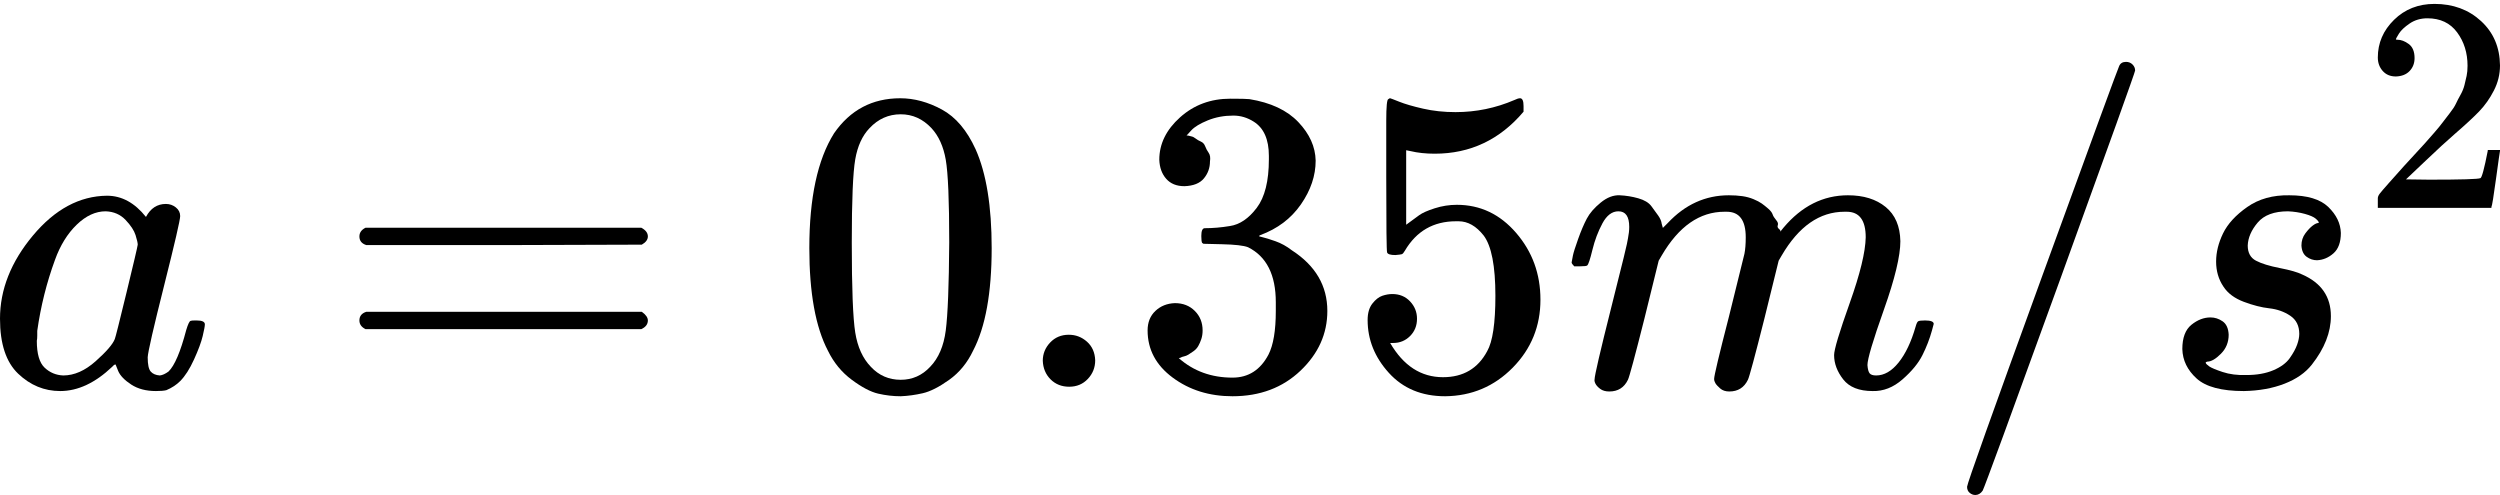 <svg width="500" height="99" viewBox="0 0 500 99" fill="none" xmlns="http://www.w3.org/2000/svg">
<path d="M0 63.744C0 57.911 2.194 52.367 6.583 47.112C10.972 41.857 15.91 39.201 21.396 39.143C24.341 39.143 26.94 40.558 29.192 43.387C30.116 41.655 31.445 40.789 33.177 40.789C33.928 40.789 34.592 41.02 35.169 41.482C35.747 41.944 36.036 42.521 36.036 43.214C36.036 43.965 34.967 48.585 32.831 57.074C30.694 65.563 29.597 70.356 29.539 71.454C29.539 72.897 29.741 73.85 30.145 74.312C30.55 74.774 31.156 75.034 31.964 75.092C32.484 75.034 33.062 74.774 33.697 74.312C34.91 73.157 36.093 70.385 37.248 65.996C37.595 64.841 37.884 64.235 38.115 64.177C38.23 64.12 38.519 64.091 38.981 64.091H39.328C40.425 64.091 40.973 64.35 40.973 64.87C40.973 65.217 40.829 65.996 40.54 67.209C40.252 68.422 39.674 69.981 38.808 71.887C37.941 73.793 37.017 75.236 36.036 76.218C35.285 76.969 34.361 77.575 33.264 78.037C32.802 78.153 32.109 78.21 31.185 78.21C29.221 78.21 27.575 77.777 26.247 76.911C24.919 76.045 24.053 75.15 23.648 74.226L23.129 72.926C23.071 72.869 22.956 72.897 22.782 73.013C22.667 73.129 22.551 73.244 22.436 73.359C19.029 76.594 15.563 78.21 12.041 78.21C8.865 78.21 6.064 77.055 3.638 74.746C1.213 72.436 0 68.768 0 63.744ZM27.547 48.931C27.547 48.585 27.402 47.95 27.113 47.026C26.825 46.102 26.161 45.091 25.121 43.994C24.082 42.897 22.753 42.319 21.136 42.261C19.115 42.261 17.18 43.156 15.332 44.947C13.485 46.737 12.041 49.076 11.001 51.963C9.327 56.526 8.143 61.261 7.45 66.17C7.45 66.343 7.45 66.66 7.45 67.123C7.45 67.585 7.421 67.931 7.363 68.162C7.363 70.761 7.883 72.551 8.922 73.533C9.962 74.514 11.203 75.034 12.647 75.092C14.842 75.092 17.007 74.139 19.144 72.233C21.281 70.328 22.551 68.855 22.956 67.816C23.071 67.585 23.851 64.495 25.294 58.547C26.738 52.599 27.489 49.393 27.547 48.931Z" fill="black"/>
<path d="M71.881 47.286C71.881 46.535 72.285 45.957 73.094 45.553H128.274C129.14 46.015 129.573 46.593 129.573 47.286C129.573 47.921 129.169 48.469 128.36 48.931L100.814 49.018H73.267C72.343 48.729 71.881 48.152 71.881 47.286ZM71.881 64.091C71.881 63.224 72.343 62.647 73.267 62.358H128.36C129.169 62.936 129.573 63.513 129.573 64.091C129.573 64.841 129.14 65.419 128.274 65.823H73.094C72.285 65.419 71.881 64.841 71.881 64.091Z" fill="black"/>
<path d="M166.804 26.669C170.038 21.991 174.456 19.652 180.058 19.652C182.83 19.652 185.602 20.403 188.374 21.905C191.146 23.406 193.398 26.063 195.13 29.874C197.267 34.667 198.335 41.251 198.335 49.624C198.335 58.576 197.094 65.419 194.61 70.154C193.456 72.58 191.867 74.514 189.846 75.958C187.825 77.402 186.064 78.297 184.562 78.644C183.061 78.99 181.588 79.192 180.144 79.25C178.643 79.25 177.141 79.077 175.64 78.73C174.138 78.384 172.377 77.46 170.356 75.958C168.334 74.457 166.746 72.522 165.591 70.154C163.108 65.419 161.866 58.576 161.866 49.624C161.866 39.576 163.512 31.924 166.804 26.669ZM186.295 25.63C184.562 23.782 182.512 22.858 180.144 22.858C177.719 22.858 175.64 23.782 173.907 25.63C172.464 27.131 171.511 29.21 171.049 31.866C170.587 34.523 170.356 40.067 170.356 48.498C170.356 57.623 170.587 63.629 171.049 66.516C171.511 69.404 172.55 71.685 174.167 73.359C175.784 75.092 177.776 75.958 180.144 75.958C182.454 75.958 184.418 75.092 186.035 73.359C187.709 71.627 188.749 69.202 189.153 66.083C189.557 62.965 189.788 57.103 189.846 48.498C189.846 40.125 189.615 34.609 189.153 31.953C188.691 29.297 187.738 27.189 186.295 25.63Z" fill="black"/>
<path d="M208.557 72.147C208.557 70.761 209.048 69.549 210.03 68.509C211.011 67.469 212.253 66.95 213.755 66.95C215.141 66.95 216.353 67.412 217.393 68.336C218.432 69.26 218.981 70.501 219.039 72.061C219.039 73.504 218.548 74.746 217.566 75.785C216.584 76.825 215.343 77.345 213.841 77.345C212.34 77.345 211.098 76.854 210.116 75.872C209.135 74.89 208.615 73.649 208.557 72.147Z" fill="black"/>
<path d="M236.883 37.237C235.324 37.237 234.111 36.746 233.245 35.764C232.379 34.783 231.917 33.512 231.859 31.953C231.859 28.777 233.245 25.947 236.017 23.464C238.789 20.981 242.139 19.739 246.066 19.739C248.087 19.739 249.357 19.768 249.877 19.826C254.15 20.519 257.413 22.049 259.666 24.417C261.918 26.785 263.073 29.354 263.131 32.126C263.131 35.129 262.149 38.046 260.185 40.875C258.222 43.705 255.508 45.755 252.043 47.026L251.783 47.199C251.783 47.257 252.043 47.343 252.562 47.459C253.082 47.574 253.919 47.834 255.074 48.238C256.229 48.643 257.327 49.249 258.366 50.058C263.102 53.118 265.469 57.161 265.469 62.185C265.469 66.747 263.679 70.732 260.099 74.139C256.518 77.546 251.985 79.25 246.499 79.25C241.879 79.25 237.894 78.008 234.544 75.525C231.195 73.042 229.52 69.895 229.52 66.083C229.52 64.466 230.04 63.167 231.08 62.185C232.119 61.203 233.418 60.684 234.978 60.626C236.595 60.626 237.923 61.145 238.962 62.185C240.002 63.224 240.522 64.524 240.522 66.083C240.522 66.718 240.435 67.296 240.262 67.816C240.088 68.335 239.886 68.797 239.655 69.202C239.424 69.606 239.107 69.952 238.702 70.241C238.298 70.53 237.952 70.761 237.663 70.934C237.374 71.107 237.085 71.223 236.797 71.281C236.508 71.338 236.277 71.425 236.104 71.54L235.757 71.627C238.702 74.226 242.283 75.525 246.499 75.525C249.675 75.525 252.071 73.995 253.688 70.934C254.67 69.028 255.161 66.112 255.161 62.185V60.453C255.161 54.966 253.313 51.299 249.617 49.451C248.751 49.105 246.99 48.903 244.333 48.845L240.695 48.758L240.435 48.585C240.319 48.412 240.262 47.95 240.262 47.199C240.262 46.16 240.493 45.64 240.955 45.64C242.572 45.64 244.246 45.495 245.979 45.207C247.942 44.918 249.733 43.705 251.35 41.568C252.967 39.432 253.775 36.198 253.775 31.866V31.173C253.775 27.882 252.764 25.601 250.743 24.33C249.473 23.522 248.116 23.117 246.672 23.117C244.824 23.117 243.12 23.435 241.561 24.07C240.002 24.706 238.905 25.37 238.269 26.063C237.634 26.756 237.316 27.102 237.316 27.102H237.576C237.75 27.16 237.981 27.218 238.269 27.275C238.558 27.333 238.847 27.477 239.136 27.709C239.424 27.939 239.771 28.142 240.175 28.315C240.579 28.488 240.868 28.806 241.041 29.268C241.215 29.73 241.446 30.163 241.734 30.567C242.023 30.971 242.11 31.549 241.994 32.3C241.994 33.57 241.59 34.696 240.781 35.678C239.973 36.66 238.674 37.179 236.883 37.237Z" fill="black"/>
<path d="M283.401 63.744C283.401 65.13 282.939 66.285 282.015 67.209C281.091 68.133 279.964 68.595 278.636 68.595H278.03C280.686 73.157 284.209 75.439 288.598 75.439C292.641 75.439 295.586 73.706 297.434 70.241C298.531 68.335 299.08 64.639 299.08 59.153C299.08 53.205 298.3 49.191 296.741 47.112C295.239 45.207 293.565 44.254 291.717 44.254H291.197C286.692 44.254 283.285 46.217 280.975 50.144C280.744 50.548 280.542 50.779 280.369 50.837C280.195 50.895 279.762 50.953 279.069 51.01C278.088 51.01 277.539 50.837 277.423 50.491C277.308 50.26 277.25 45.207 277.25 35.331V24.157C277.25 21.269 277.395 19.826 277.683 19.826C277.799 19.71 277.914 19.652 278.03 19.652C278.088 19.652 278.694 19.883 279.849 20.345C281.004 20.807 282.592 21.269 284.613 21.731C286.635 22.193 288.8 22.424 291.11 22.424C295.21 22.424 299.137 21.616 302.891 19.999C303.353 19.768 303.728 19.652 304.017 19.652C304.479 19.652 304.71 20.172 304.71 21.212V22.338C299.975 27.939 294.055 30.74 286.952 30.74C285.162 30.74 283.545 30.567 282.101 30.221L281.235 30.047V44.947C282.332 44.138 283.198 43.503 283.834 43.041C284.469 42.579 285.508 42.117 286.952 41.655C288.396 41.193 289.869 40.962 291.37 40.962C296.048 40.962 300.004 42.839 303.238 46.593C306.472 50.346 308.089 54.793 308.089 59.933C308.089 65.246 306.241 69.779 302.545 73.533C298.849 77.287 294.344 79.192 289.031 79.25C284.353 79.25 280.6 77.691 277.77 74.572C274.94 71.454 273.525 67.931 273.525 64.004C273.525 62.618 273.843 61.521 274.478 60.712C275.114 59.904 275.778 59.384 276.471 59.153C277.164 58.922 277.828 58.807 278.463 58.807C279.907 58.807 281.091 59.297 282.015 60.279C282.939 61.261 283.401 62.416 283.401 63.744Z" fill="black"/>
<path d="M314.325 52.483C314.383 52.136 314.47 51.674 314.585 51.097C314.701 50.519 315.047 49.422 315.625 47.805C316.202 46.188 316.78 44.831 317.357 43.734C317.935 42.636 318.859 41.568 320.129 40.529C321.4 39.489 322.67 38.998 323.941 39.056C325.211 39.114 326.453 39.316 327.666 39.662C328.878 40.009 329.745 40.529 330.264 41.222C330.784 41.915 331.246 42.55 331.65 43.127C332.055 43.705 332.286 44.254 332.343 44.773L332.517 45.38C332.517 45.495 332.545 45.553 332.603 45.553L333.556 44.6C337.021 40.904 341.092 39.056 345.77 39.056C346.752 39.056 347.647 39.114 348.455 39.229C349.264 39.345 350.015 39.547 350.708 39.836C351.401 40.124 351.949 40.413 352.354 40.702C352.758 40.991 353.191 41.337 353.653 41.741C354.115 42.146 354.404 42.521 354.519 42.867C354.635 43.214 354.866 43.589 355.212 43.994C355.559 44.398 355.674 44.744 355.559 45.033C355.443 45.322 355.53 45.582 355.819 45.813C356.107 46.044 356.165 46.246 355.992 46.419L356.685 45.553C360.323 41.222 364.625 39.056 369.592 39.056C372.71 39.056 375.222 39.836 377.128 41.395C379.034 42.954 380.016 45.235 380.073 48.238C380.073 51.183 378.976 55.746 376.782 61.925C374.587 68.104 373.49 71.8 373.49 73.013C373.548 73.821 373.692 74.37 373.923 74.659C374.154 74.947 374.587 75.092 375.222 75.092C376.839 75.092 378.341 74.225 379.727 72.493C381.113 70.76 382.239 68.393 383.105 65.39C383.278 64.755 383.452 64.379 383.625 64.264C383.798 64.148 384.26 64.091 385.011 64.091C386.166 64.091 386.743 64.322 386.743 64.784C386.743 64.841 386.628 65.274 386.397 66.083C385.935 67.758 385.3 69.403 384.491 71.02C383.683 72.637 382.355 74.254 380.507 75.871C378.659 77.488 376.666 78.268 374.529 78.21C371.815 78.21 369.852 77.431 368.639 75.871C367.426 74.312 366.82 72.695 366.82 71.02C366.82 69.923 367.859 66.458 369.938 60.626C372.017 54.793 373.086 50.404 373.143 47.459C373.143 44.051 371.873 42.348 369.332 42.348H368.899C363.932 42.348 359.746 45.264 356.338 51.097L355.732 52.136L352.873 63.744C350.968 71.309 349.87 75.38 349.582 75.958C348.831 77.517 347.589 78.297 345.857 78.297C345.106 78.297 344.5 78.095 344.038 77.691C343.576 77.286 343.258 76.94 343.085 76.651C342.912 76.362 342.825 76.073 342.825 75.785C342.825 75.15 343.807 71.02 345.77 63.398L348.889 50.75C349.062 49.884 349.148 48.787 349.148 47.459C349.148 44.051 347.878 42.348 345.337 42.348H344.904C339.937 42.348 335.751 45.264 332.343 51.097L331.737 52.136L328.878 63.744C326.973 71.309 325.875 75.38 325.587 75.958C324.836 77.517 323.594 78.297 321.862 78.297C321.111 78.297 320.505 78.124 320.043 77.777C319.581 77.431 319.263 77.084 319.09 76.738C318.917 76.391 318.859 76.102 318.917 75.871C318.917 75.121 320.014 70.385 322.208 61.665C324.46 52.772 325.587 48.123 325.587 47.718C325.76 46.852 325.846 46.073 325.846 45.38C325.846 43.301 325.125 42.261 323.681 42.261C322.41 42.261 321.342 43.07 320.476 44.687C319.61 46.304 318.945 48.065 318.483 49.971C318.021 51.876 317.675 52.916 317.444 53.089C317.328 53.205 316.866 53.262 316.058 53.262H314.845C314.499 52.916 314.325 52.656 314.325 52.483Z" fill="black"/>
<path d="M425.205 12.376C425.725 12.376 426.158 12.549 426.505 12.895C426.851 13.242 427.024 13.646 427.024 14.108C427.024 14.397 422.029 28.314 412.038 55.861C402.048 83.408 396.879 97.499 396.533 98.134C396.128 98.711 395.637 99 395.06 99C394.656 99 394.28 98.856 393.934 98.567C393.587 98.278 393.414 97.874 393.414 97.354C393.414 96.777 398.438 82.686 408.487 55.081C418.535 27.477 423.646 13.53 423.819 13.242C424.05 12.664 424.512 12.376 425.205 12.376Z" fill="black"/>
<path d="M443.223 52.31C443.223 50.462 443.685 48.585 444.609 46.68C445.533 44.774 447.15 43.013 449.46 41.395C451.77 39.779 454.571 38.999 457.862 39.057C461.443 39.057 464.042 39.836 465.658 41.395C467.275 42.955 468.113 44.687 468.171 46.593C468.171 48.441 467.68 49.798 466.698 50.664C465.716 51.531 464.619 51.993 463.406 52.05C462.656 52.05 461.963 51.819 461.327 51.357C460.692 50.895 460.346 50.145 460.288 49.105C460.288 48.181 460.548 47.373 461.067 46.68C461.587 45.987 462.078 45.467 462.54 45.12C463.002 44.774 463.377 44.601 463.666 44.601C463.724 44.601 463.753 44.572 463.753 44.514C463.753 44.341 463.551 44.081 463.146 43.734C462.742 43.388 462.02 43.07 460.981 42.782C459.941 42.493 458.815 42.319 457.602 42.262C454.83 42.262 452.809 43.013 451.539 44.514C450.268 46.016 449.604 47.546 449.546 49.105C449.546 50.549 450.095 51.559 451.192 52.137C452.289 52.715 453.878 53.205 455.957 53.61C458.036 54.014 459.537 54.447 460.461 54.909C464.273 56.584 466.178 59.356 466.178 63.225C466.178 64.842 465.861 66.459 465.225 68.076C464.59 69.693 463.637 71.31 462.367 72.927C461.096 74.544 459.277 75.814 456.909 76.738C454.542 77.662 451.827 78.153 448.767 78.211C444.32 78.211 441.173 77.374 439.325 75.699C437.477 74.024 436.524 72.061 436.466 69.808C436.466 67.556 437.072 65.939 438.285 64.957C439.498 63.976 440.768 63.485 442.097 63.485C442.963 63.485 443.771 63.745 444.522 64.264C445.273 64.784 445.677 65.679 445.735 66.95C445.735 68.451 445.215 69.722 444.176 70.761C443.136 71.801 442.241 72.32 441.49 72.32C441.375 72.378 441.288 72.407 441.23 72.407C441.173 72.407 441.144 72.465 441.144 72.58C441.202 72.754 441.433 72.985 441.837 73.273C442.241 73.562 443.136 73.938 444.522 74.4C445.908 74.862 447.496 75.064 449.286 75.006C451.365 75.006 453.156 74.688 454.657 74.053C456.159 73.418 457.256 72.609 457.949 71.627C458.642 70.646 459.133 69.751 459.422 68.942C459.71 68.134 459.855 67.412 459.855 66.776C459.855 65.159 459.248 63.947 458.036 63.138C456.823 62.33 455.437 61.839 453.878 61.666C452.318 61.492 450.615 61.059 448.767 60.366C446.919 59.673 445.562 58.663 444.695 57.334C443.714 55.891 443.223 54.216 443.223 52.31Z" fill="black"/>
<path d="M479.177 15.295C478.075 15.295 477.197 14.928 476.544 14.193C475.891 13.458 475.564 12.56 475.564 11.498C475.564 8.599 476.646 6.088 478.81 3.965C480.974 1.842 483.669 0.781 486.894 0.781C490.609 0.781 493.712 1.924 496.203 4.21C498.694 6.497 499.959 9.457 500 13.091C500 14.846 499.592 16.52 498.775 18.113C497.959 19.705 496.979 21.093 495.836 22.277C494.692 23.461 493.059 24.972 490.936 26.809C489.466 28.075 487.425 29.953 484.812 32.444L481.198 35.873L485.853 35.934C492.263 35.934 495.672 35.832 496.081 35.628C496.366 35.547 496.856 33.73 497.55 30.178V29.994H500V30.178C499.959 30.3 499.694 32.158 499.204 35.751C498.714 39.344 498.408 41.222 498.285 41.385V41.569H475.564V40.405V39.67C475.564 39.385 475.686 39.078 475.931 38.752C476.176 38.425 476.789 37.711 477.769 36.608C478.953 35.302 479.973 34.158 480.831 33.178C481.198 32.77 481.892 32.015 482.913 30.913C483.934 29.81 484.628 29.055 484.995 28.646C485.363 28.238 485.955 27.564 486.772 26.625C487.588 25.686 488.16 24.992 488.486 24.543C488.813 24.094 489.283 23.482 489.895 22.706C490.507 21.93 490.936 21.277 491.181 20.746C491.426 20.215 491.732 19.623 492.1 18.97C492.467 18.317 492.733 17.663 492.896 17.01C493.059 16.357 493.202 15.745 493.325 15.173C493.447 14.601 493.508 13.928 493.508 13.152C493.508 10.58 492.814 8.354 491.426 6.476C490.038 4.598 488.058 3.659 485.485 3.659C484.138 3.659 482.954 4.006 481.933 4.7C480.913 5.394 480.198 6.068 479.79 6.721C479.381 7.375 479.177 7.762 479.177 7.885C479.177 7.926 479.279 7.946 479.484 7.946C480.218 7.946 480.974 8.232 481.75 8.804C482.525 9.375 482.913 10.314 482.913 11.621C482.913 12.642 482.587 13.499 481.933 14.193C481.28 14.887 480.361 15.255 479.177 15.295Z" fill="black"/>
</svg>

